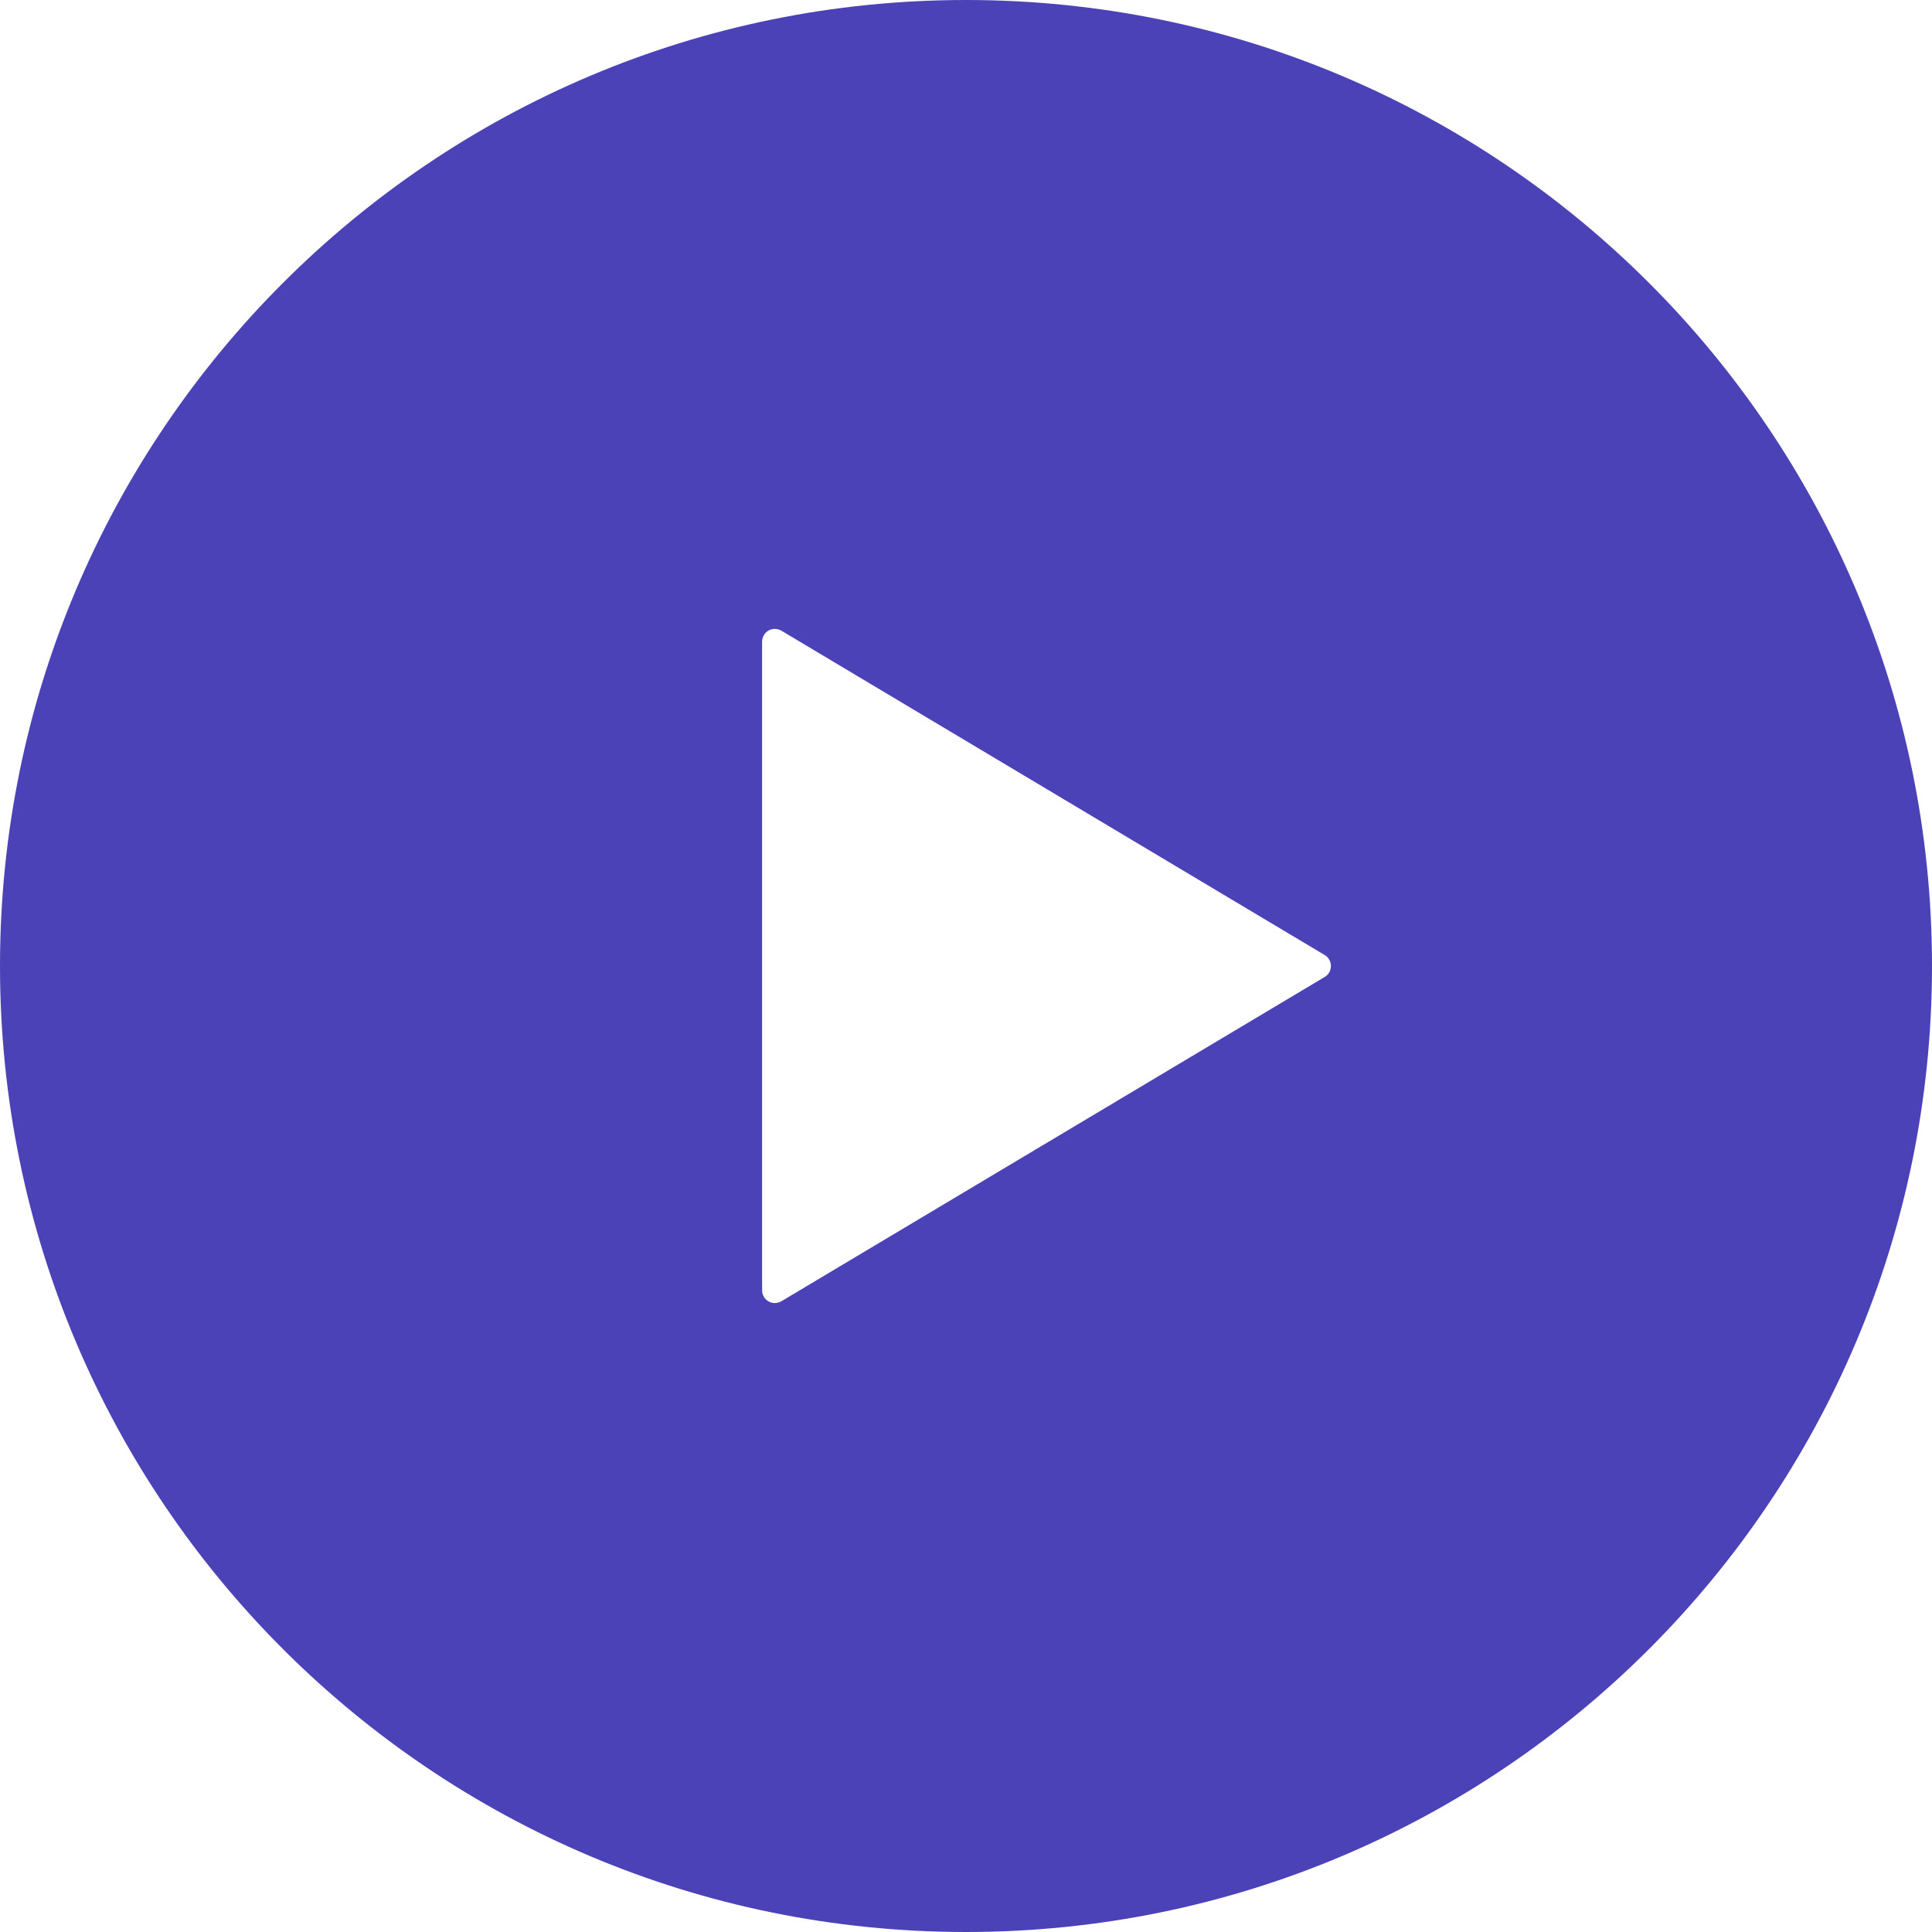 <svg width="30" height="30" viewBox="0 0 30 30" fill="none" xmlns="http://www.w3.org/2000/svg">
<path d="M15 0C6.716 0 0 6.716 0 15C0 23.284 6.716 30 15 30C23.284 30 30 23.284 30 15C30 6.716 23.284 0 15 0ZM20.57 15.17L12.133 20.206C12.072 20.242 11.995 20.244 11.933 20.207C11.873 20.173 11.834 20.108 11.834 20.035V14.999V9.964C11.834 9.892 11.873 9.826 11.933 9.791C11.995 9.756 12.072 9.758 12.133 9.793L20.57 14.83C20.63 14.864 20.666 14.931 20.666 14.999C20.666 15.07 20.631 15.135 20.57 15.17Z" fill="#4C42B8"/>
</svg>
